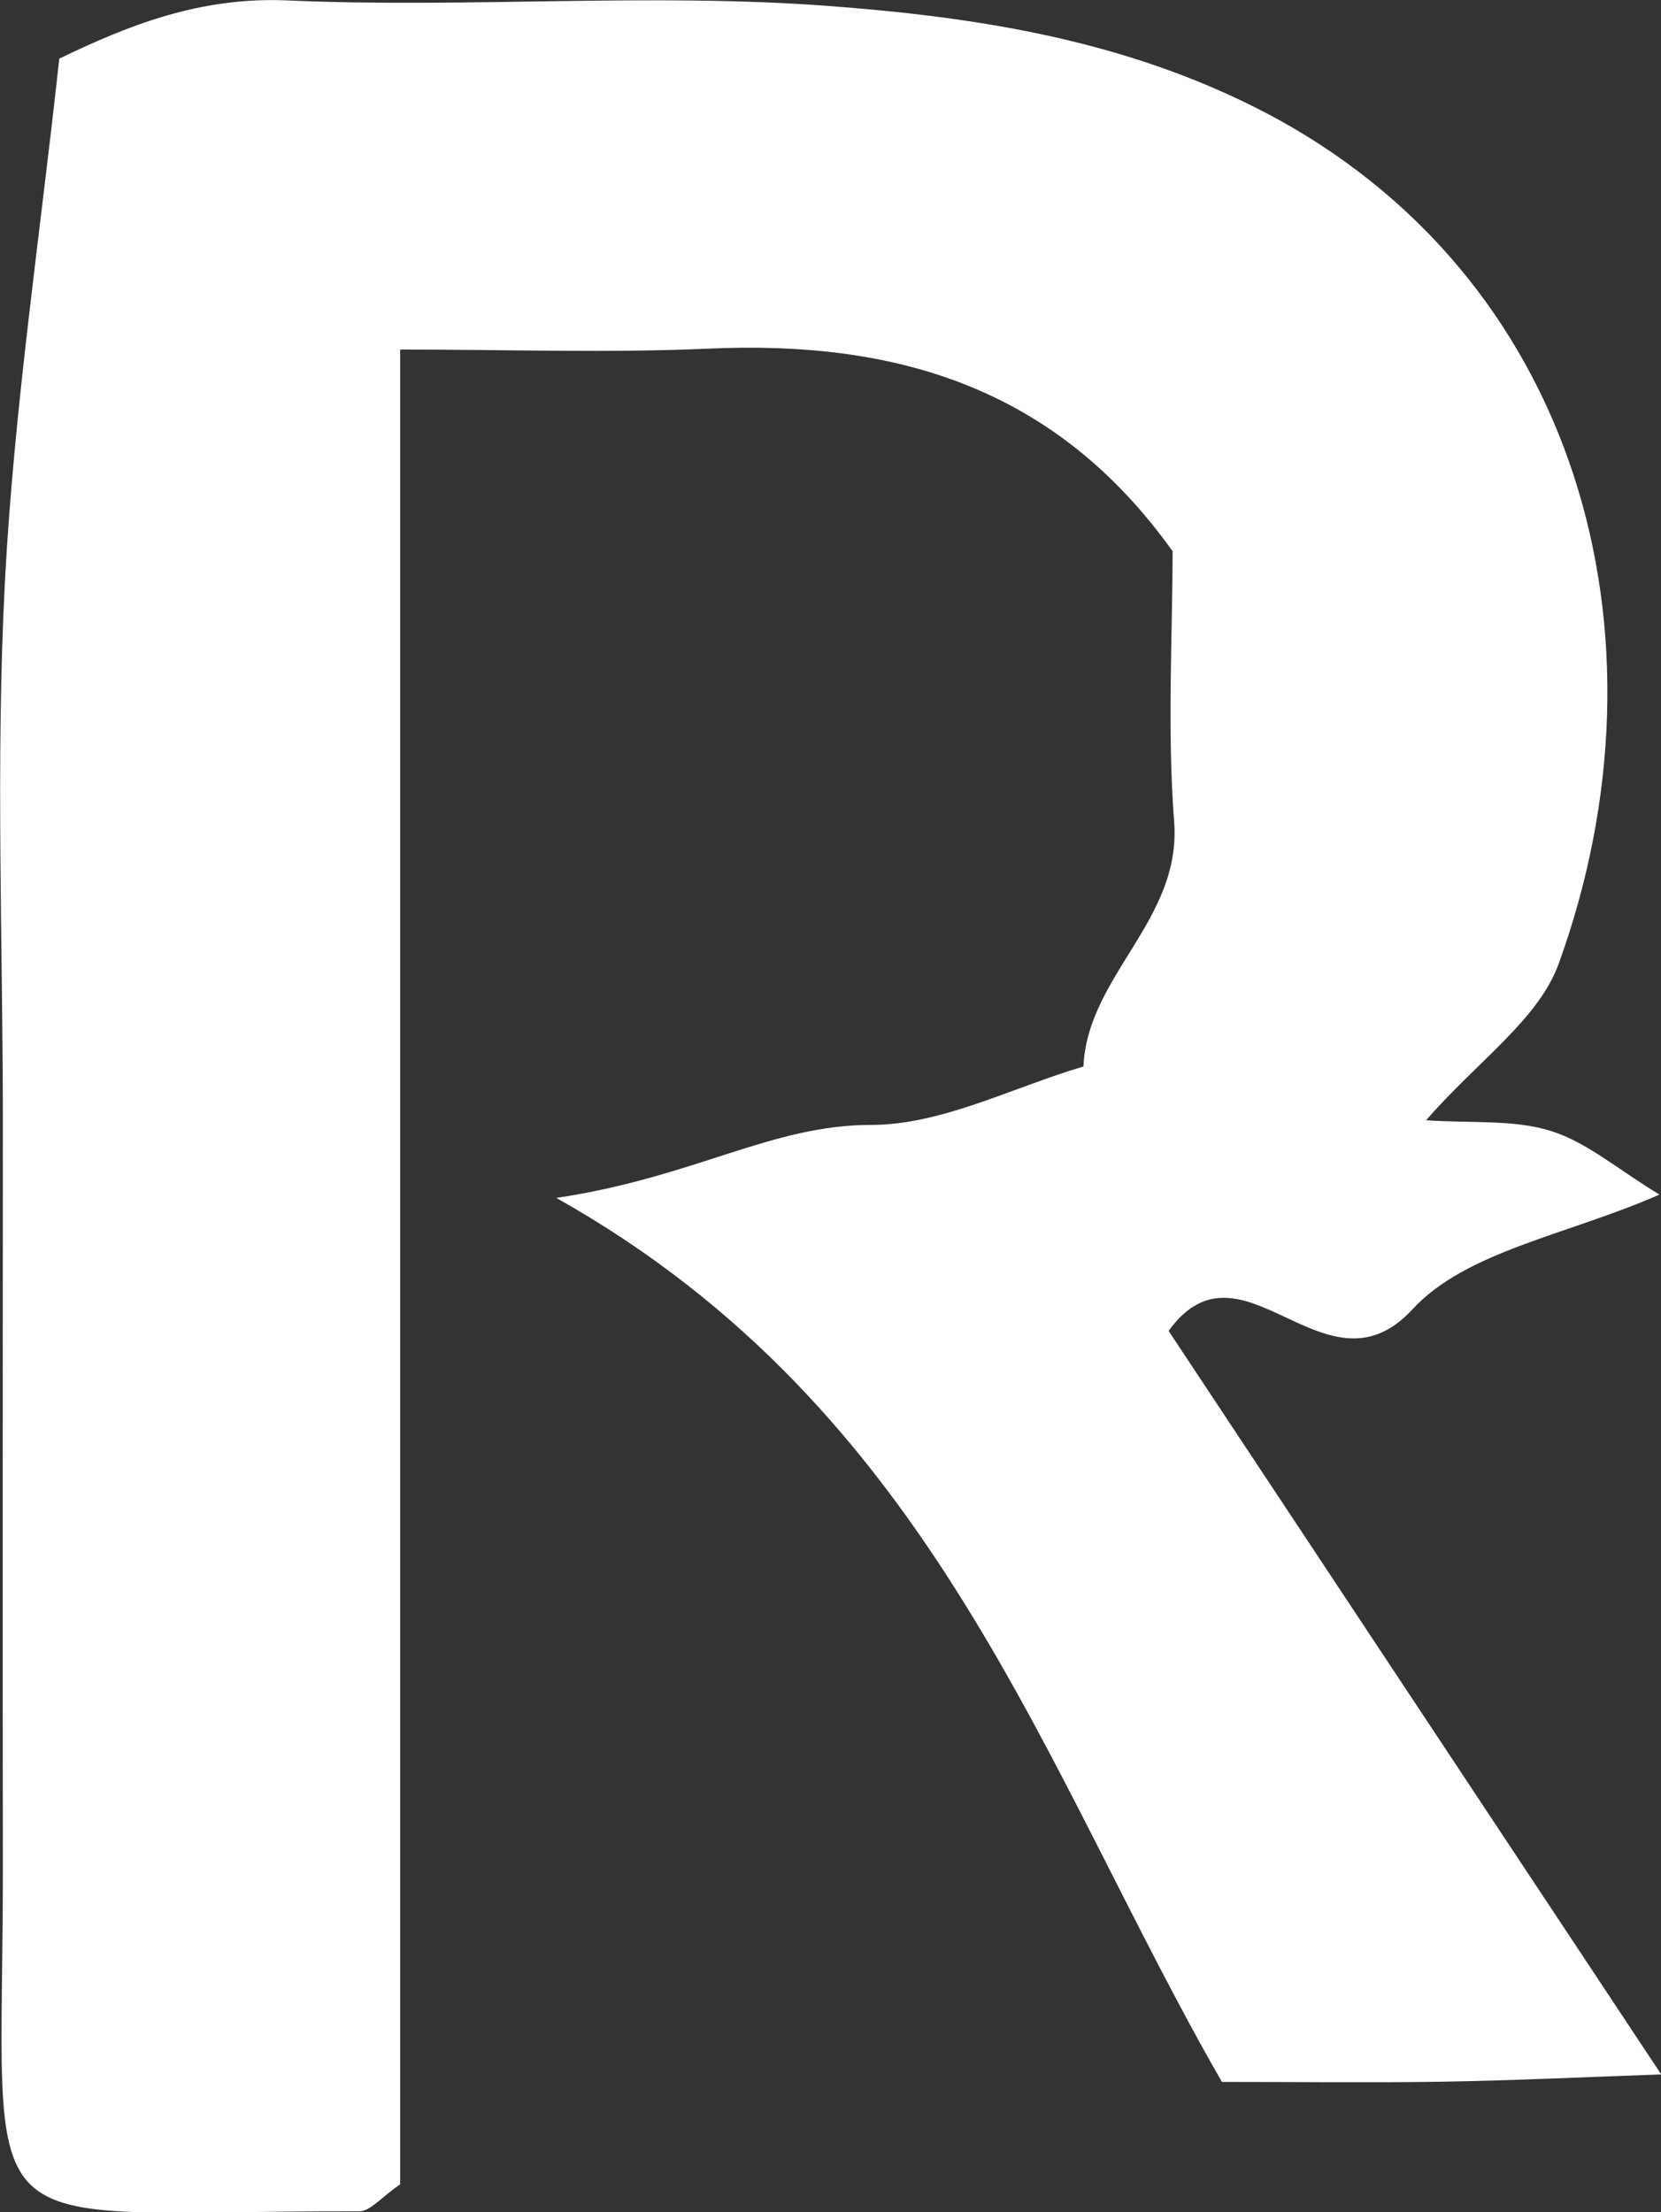<?xml version="1.0" encoding="UTF-8"?>
<svg id="_레이어_2" data-name="레이어 2" xmlns="http://www.w3.org/2000/svg" viewBox="0 0 75.09 100">
  <rect x="0" y="0" width="75.09" height="100" fill="#333333" stroke="none"/>
  <defs>
    <style>
      .cls-1 {
        fill: #fff;
        stroke-width: 0px;
      }
    </style>
  </defs>
  <g id="_레이어_1-2" data-name="레이어 1">
    <path class="cls-1" d="M52.99,24.89c-5.33-7.45-12.59-9.51-20.97-9.13-4.52.2-9.06.04-13.93.04v82.94c-.85.58-1.35,1.22-1.85,1.22-18.19-.04-16.08,2.11-16.11-15.89-.02-11.09,0-22.18,0-33.27,0-8.15-.33-16.33.09-24.46.41-7.85,1.59-15.67,2.46-23.69C5.73,1.18,9.01-.16,13.01.02c8.14.36,16.34-.36,24.45.25,6.66.5,13.31,1.52,19.53,4.71,14.38,7.39,18.85,23.73,13.48,38.57-.91,2.53-3.65,4.39-6,7.09,2.07.14,3.96-.04,5.63.48,1.62.5,3.01,1.72,4.92,2.88-4.2,1.84-8.74,2.55-11.17,5.19-3.93,4.26-7.68-3.63-11.02.97,7.22,10.9,14.5,21.89,22.27,33.61-3.66.13-6.79.28-9.91.33-3.21.05-6.43.01-9.95.01-8.09-14.07-12.94-30.33-30.09-39.96,6.28-.94,9.7-3.3,14.23-3.3,3.2,0,6.4-1.7,9.6-2.64.18-4.11,4.44-6.62,4.1-11.06-.32-4.2-.07-8.44-.07-12.27Z"/>
  </g>
</svg>
